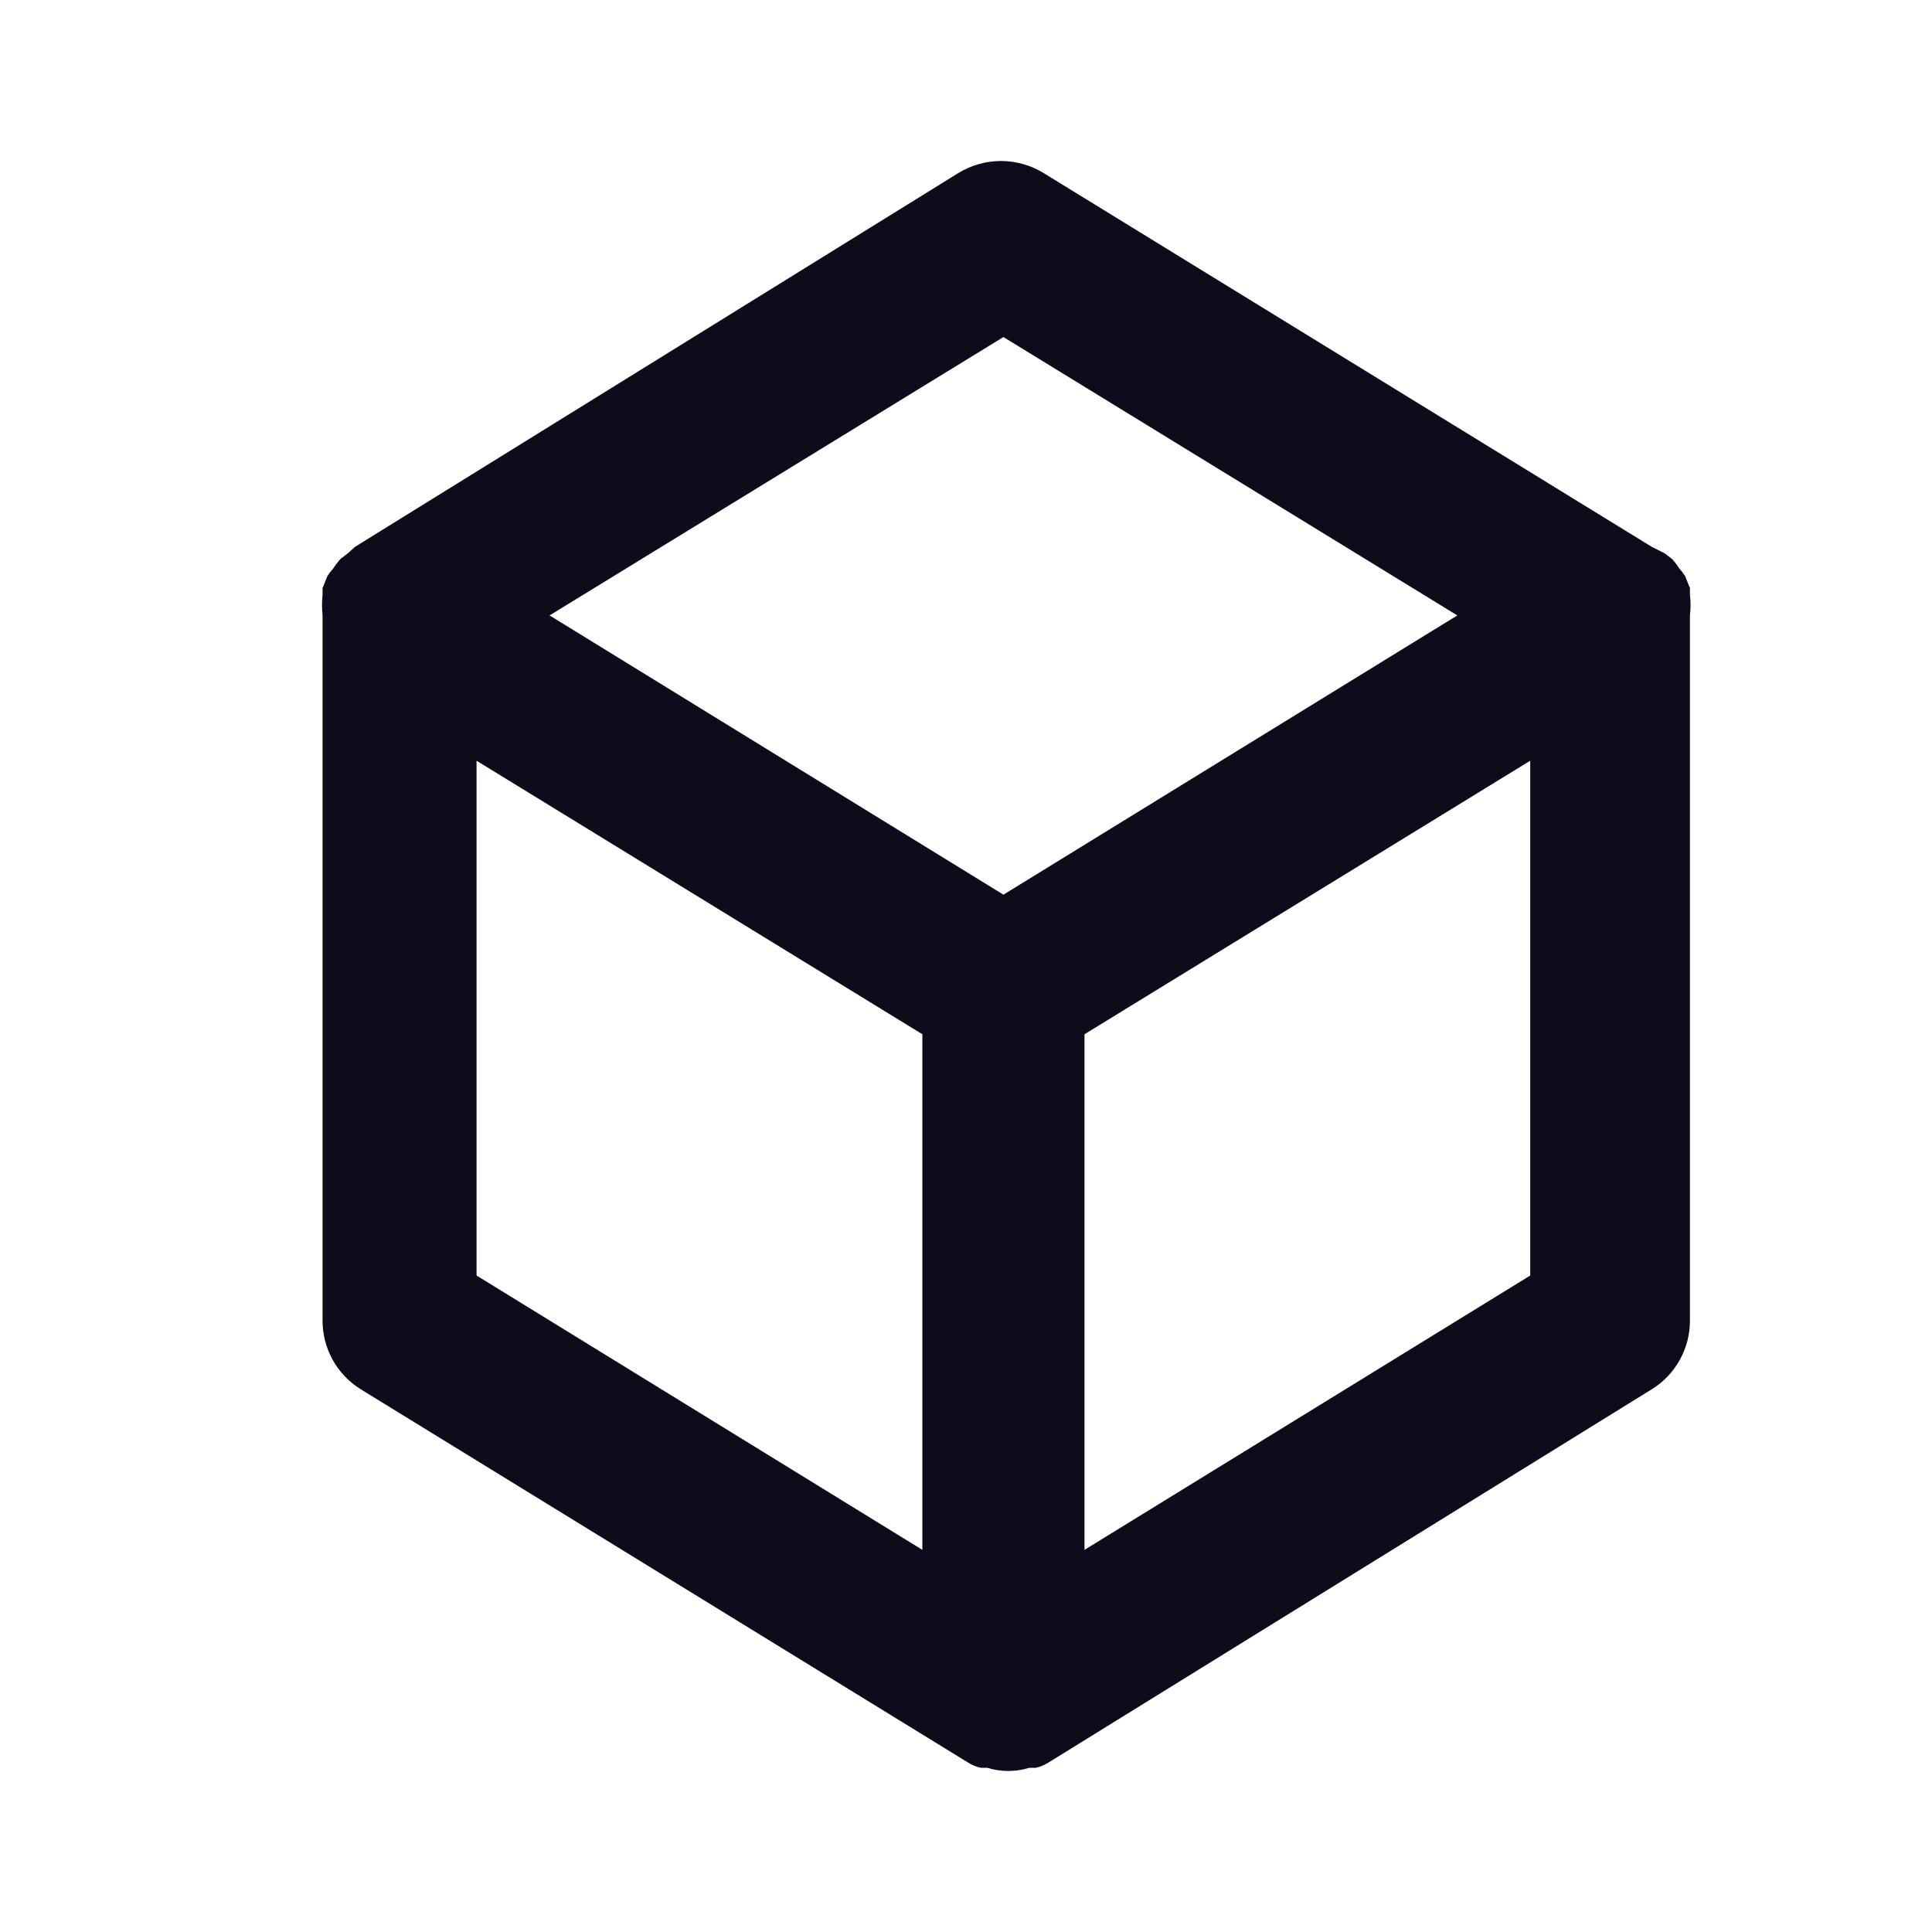 <svg width="24" height="24" viewBox="0 0 24 24" fill="none" xmlns="http://www.w3.org/2000/svg">
<path d="M20.993 7.385C20.993 7.385 20.993 7.385 20.993 7.305L20.932 7.154C20.911 7.122 20.888 7.092 20.862 7.064C20.835 7.022 20.805 6.981 20.771 6.944L20.68 6.874L20.519 6.793L12.968 2.152C12.808 2.053 12.623 2 12.435 2C12.246 2 12.061 2.053 11.901 2.152L4.41 6.793L4.32 6.874L4.229 6.944C4.196 6.981 4.165 7.022 4.138 7.064C4.112 7.092 4.089 7.122 4.068 7.154L4.007 7.305C4.007 7.305 4.007 7.305 4.007 7.385C3.998 7.471 3.998 7.559 4.007 7.645V16.406C4.007 16.577 4.05 16.744 4.133 16.893C4.216 17.043 4.336 17.168 4.481 17.258L12.032 21.899C12.078 21.928 12.129 21.948 12.183 21.96C12.183 21.96 12.233 21.96 12.263 21.96C12.434 22.013 12.617 22.013 12.787 21.96C12.787 21.96 12.837 21.96 12.867 21.96C12.921 21.948 12.972 21.928 13.018 21.899L20.519 17.258C20.665 17.168 20.784 17.043 20.867 16.893C20.95 16.744 20.993 16.577 20.993 16.406V7.645C21.003 7.559 21.003 7.471 20.993 7.385ZM11.458 19.253L5.92 15.845V9.45L11.458 12.848V19.253ZM12.465 11.114L6.827 7.645L12.465 4.187L18.103 7.645L12.465 11.114ZM19.009 15.845L13.472 19.253V12.848L19.009 9.45V15.845Z" fill="#0C0C1B"/>
</svg>
